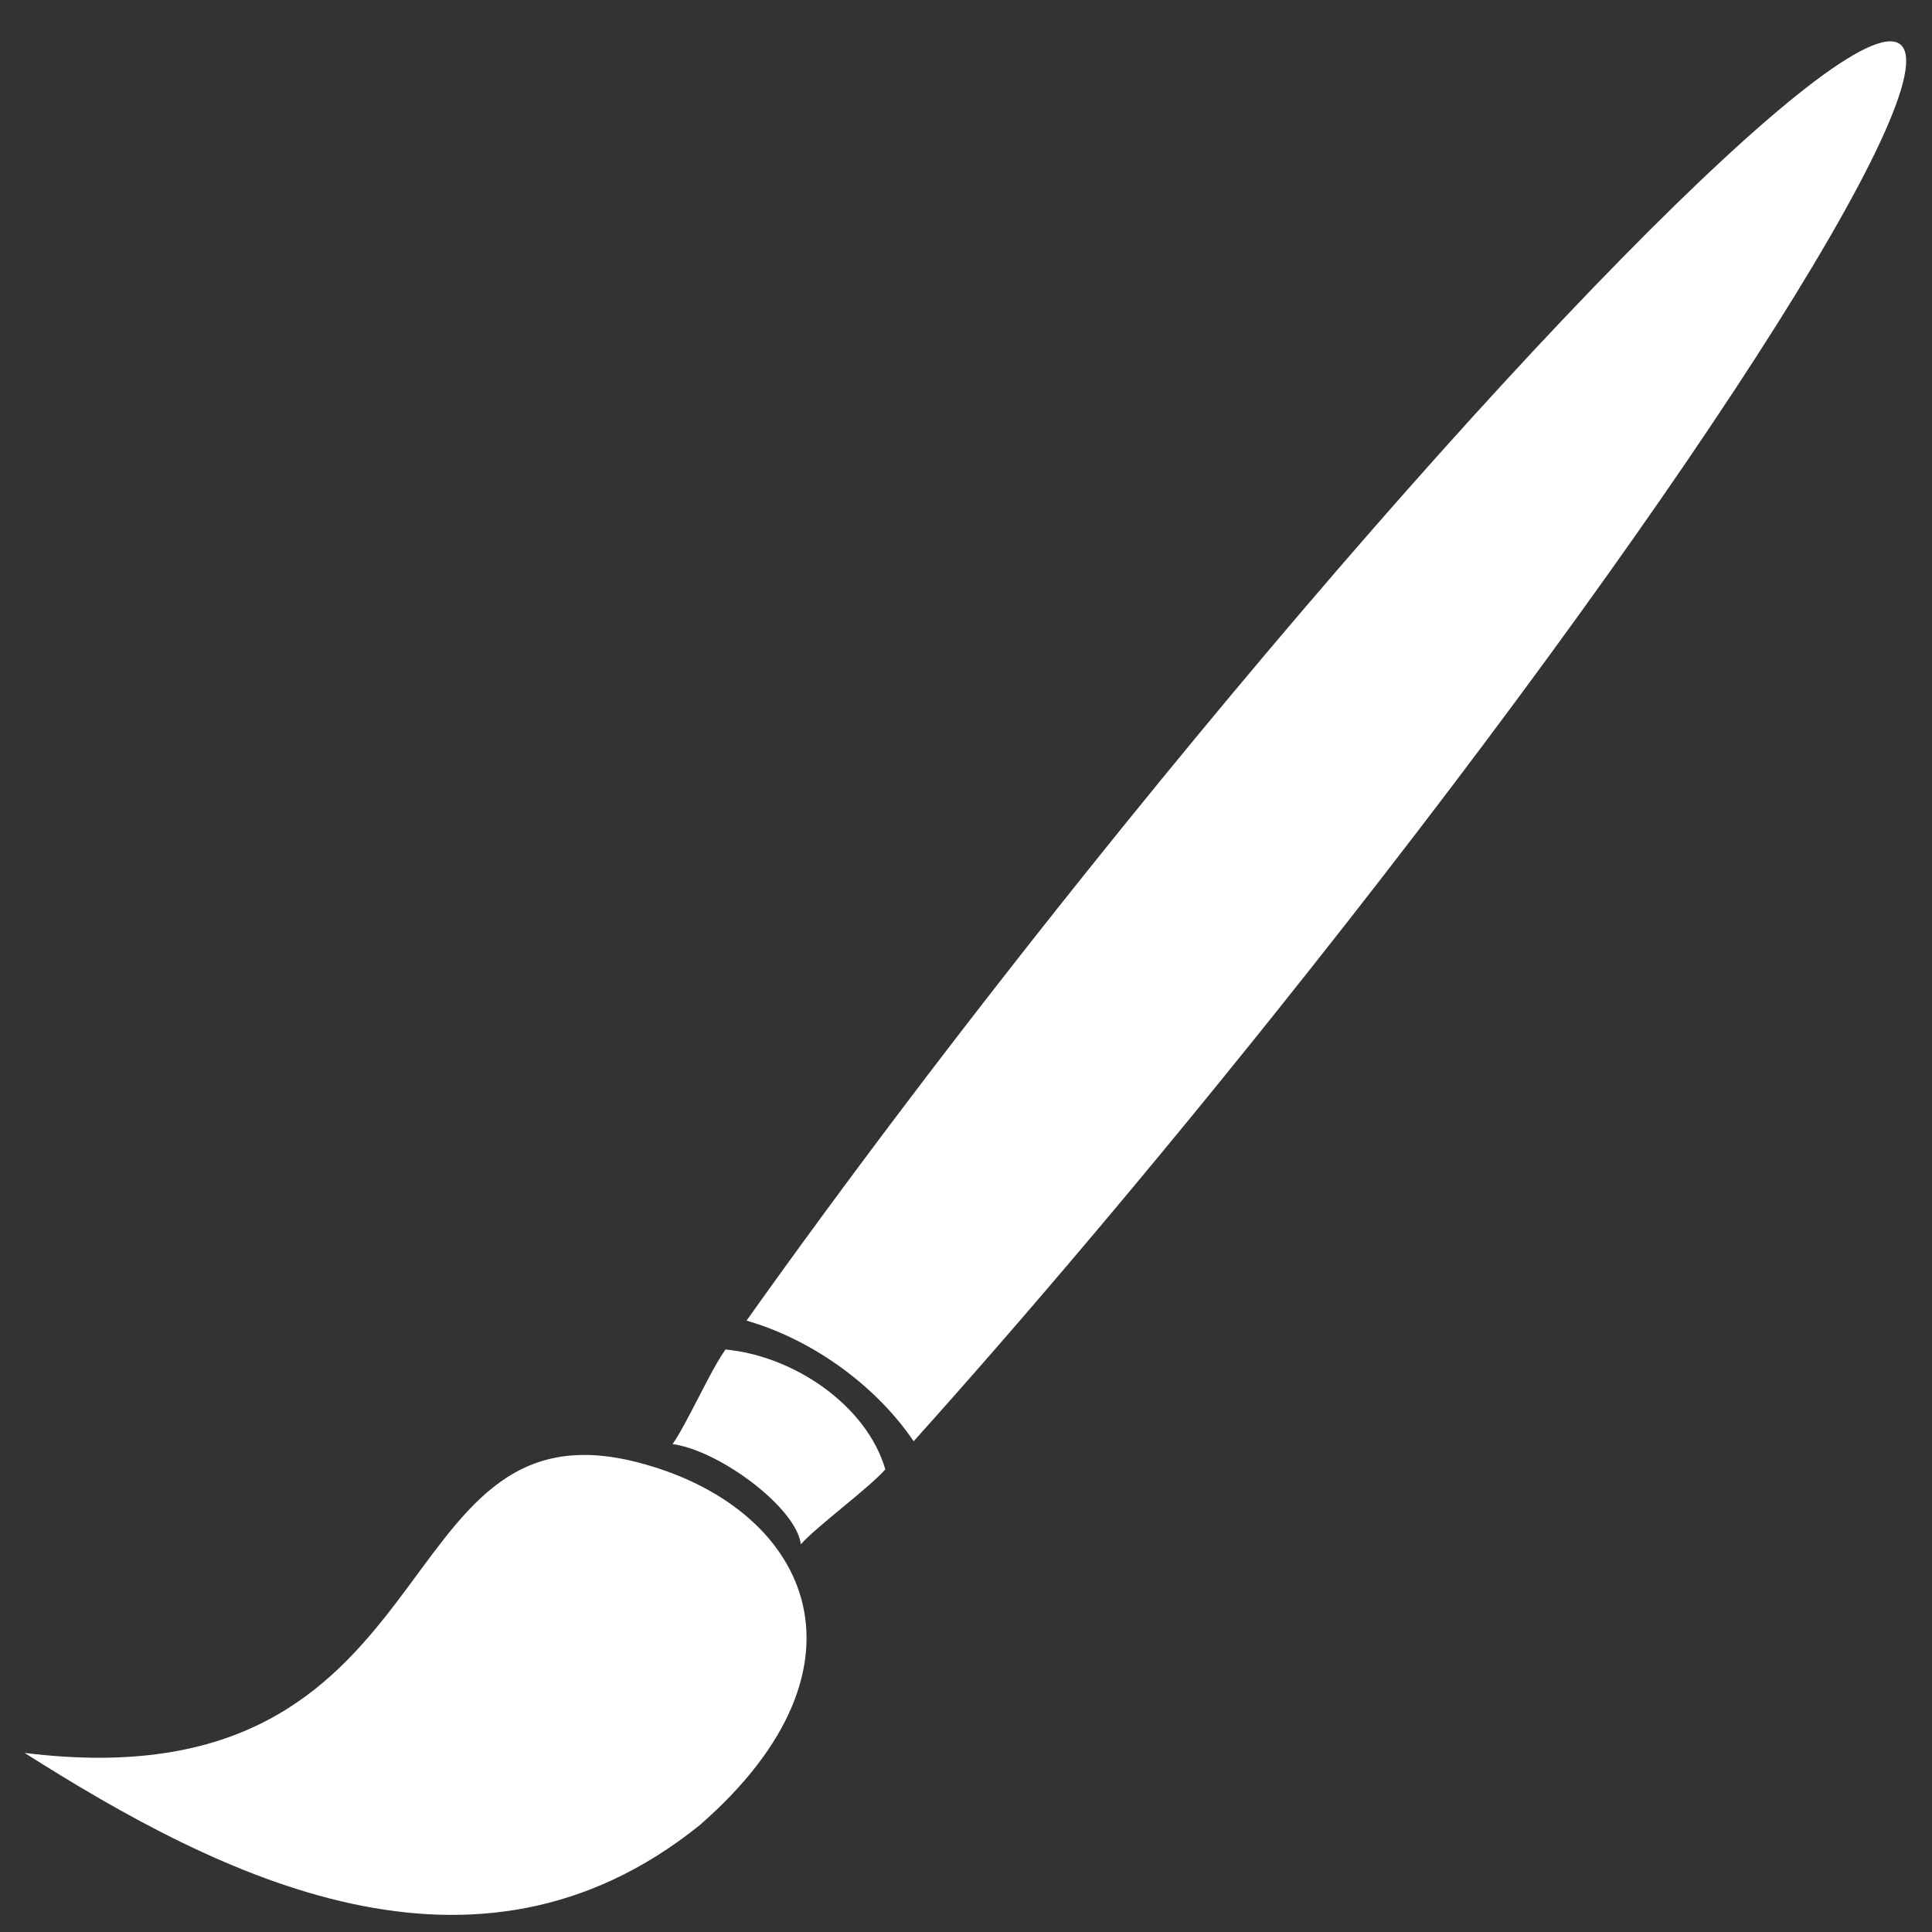 <?xml version="1.0" encoding="UTF-8" standalone="no"?>
<!-- Created with Inkscape (http://www.inkscape.org/) -->

<svg
   xmlns:dc="http://purl.org/dc/elements/1.1/"
   xmlns:cc="http://creativecommons.org/ns#"
   xmlns:rdf="http://www.w3.org/1999/02/22-rdf-syntax-ns#"
   xmlns:svg="http://www.w3.org/2000/svg"
   xmlns="http://www.w3.org/2000/svg"
   xmlns:sodipodi="http://sodipodi.sourceforge.net/DTD/sodipodi-0.dtd"
   xmlns:inkscape="http://www.inkscape.org/namespaces/inkscape"
   width="80"
   height="80"
   id="svg2"
   version="1.1"
   inkscape:version="0.91 r13725"
   sodipodi:docname="brush.svg"
   inkscape:export-filename="/Users/simon/lines/src/linesDesktopLib/icons-60x60/brush.png"
   inkscape:export-xdpi="67.5"
   inkscape:export-ydpi="67.5">
  <rect width="100%" height="100%" fill="#333333" stroke="none"/>
  <defs
     id="defs4">
    <inkscape:perspective
       sodipodi:type="inkscape:persp3d"
       inkscape:vp_x="358.22057 : 861.65028 : 1"
       inkscape:vp_y="-312.5061 : 1497.0658 : 1"
       inkscape:vp_z="2128.2243 : 308.69371 : 1"
       inkscape:persp3d-origin="27.493899 : 109.92293 : 1"
       id="perspective3841" />
    <inkscape:perspective
       id="perspective10"
       inkscape:persp3d-origin="372.04724 : 350.78739 : 1"
       inkscape:vp_z="744.09448 : 526.18109 : 1"
       inkscape:vp_y="0 : 1000 : 0"
       inkscape:vp_x="0 : 526.18109 : 1"
       sodipodi:type="inkscape:persp3d" />
    <inkscape:path-effect
       is_visible="true"
       id="path-effect3598"
       effect="spiro" />
  </defs>
  <sodipodi:namedview
     id="base"
     pagecolor="#434343"
     bordercolor="#666666"
     borderopacity="1.0"
     inkscape:pageopacity="0"
     inkscape:pageshadow="2"
     inkscape:zoom="4.4383047"
     inkscape:cx="14.77312"
     inkscape:cy="32.388493"
     inkscape:document-units="px"
     inkscape:current-layer="layer2"
     showgrid="false"
     inkscape:window-width="1436"
     inkscape:window-height="855"
     inkscape:window-x="4"
     inkscape:window-y="1"
     inkscape:window-maximized="1"
     fit-margin-top="0"
     fit-margin-left="0"
     fit-margin-right="0"
     fit-margin-bottom="0" />
  <g
     inkscape:groupmode="layer"
     id="layer2"
     inkscape:label="white"
     transform="translate(-1042.813,-30.309)">
    <g
       id="g4471"
       transform="matrix(1.026,-0.061,0.063,0.982,-32.545,65.941)">
      <path
         id="path4193"
         d="m 1078.148,92.647 c -0.724,0.758 -2.891,2.211 -3.59,2.935 -0.077,-1.535 -3.019,-4.141 -4.899,-4.53 0.618,-0.793 1.724,-3.019 2.373,-3.84 2.738,0.442 5.53,2.697 6.117,5.435 z"
         style="fill:#ffffff;fill-opacity:1;stroke:none"
         inkscape:connector-curvature="0"
         sodipodi:nodetypes="ccccc" />
      <path
         style="fill:#ffffff;fill-opacity:1;stroke:none"
         d="m 1122.616,35.309 c -2.006,-1.753 -17.643,12.951 -34.925,32.844 -5.517,6.351 -10.529,12.463 -14.739,17.898 1.275,0.473 2.569,1.233 3.759,2.272 1.12,0.978 2.013,2.085 2.649,3.214 4.777,-4.914 10.105,-10.71 15.599,-17.035 17.282,-19.893 29.663,-37.44 27.657,-39.193 z"
         id="path4195"
         inkscape:connector-curvature="0"
         sodipodi:nodetypes="sscscss" />
      <path
         style="fill:#ffffff;fill-opacity:1;stroke:none"
         d="m 1068.206,91.731 c 6.708,2.264 9.412,9.1 1.553,15.404 -9.508,7.038 -19.393,0.981 -26.947,-4.728 17.24,3.336 15.166,-14.127 25.393,-10.676 z"
         id="path4197"
         inkscape:connector-curvature="0"
         sodipodi:nodetypes="sccs" />
    </g>
    <rect
       inkscape:export-ydpi="43.799999"
       inkscape:export-xdpi="43.799999"
       inkscape:export-filename="/Users/simon/Dropbox/lines-icons-48x48/small-brush.png"
       ry="1.283"
       y="26.516"
       x="1035.507"
       height="98.35"
       width="98.074"
       id="rect4267"
       style="opacity:0.99;fill:none;stroke:none;stroke-opacity:1" />
    <rect
       inkscape:export-ydpi="43.799999"
       inkscape:export-xdpi="43.799999"
       inkscape:export-filename="/Users/simon/Dropbox/lines-icons-48x48/big-brush.png"
       style="opacity:0.99;fill:none;stroke:none;stroke-width:0.552;stroke-opacity:1"
       id="rect4269"
       width="98.074"
       height="98.35"
       x="1033.315"
       y="137.366"
       ry="1.283" />
    <rect
       style="opacity:0.99;fill:none;stroke:none;stroke-opacity:1"
       id="rect4291"
       width="98.074"
       height="98.35"
       x="1035.507"
       y="26.516"
       ry="1.283"
       inkscape:export-filename="/Users/simon/Dropbox/lines-icons-48x48/small-brush.png"
       inkscape:export-xdpi="43.799999"
       inkscape:export-ydpi="43.799999" />
    <rect
       style="opacity:0.99;fill:none;stroke:none;stroke-opacity:1"
       id="rect4293"
       width="98.074"
       height="98.35"
       x="1259.761"
       y="161.876"
       ry="1.283"
       inkscape:export-filename="/Users/simon/Lines/src/DrawLib/lines-icons-48x48/pause.png"
       inkscape:export-xdpi="43.799999"
       inkscape:export-ydpi="43.799999" />
    <rect
       inkscape:export-ydpi="43.799999"
       inkscape:export-xdpi="43.799999"
       inkscape:export-filename="/Users/simon/Lines/src/DrawLib/lines-icons-48x48/pause.png"
       ry="1.283"
       y="161.876"
       x="1259.761"
       height="98.35"
       width="98.074"
       id="rect4295"
       style="opacity:0.99;fill:none;stroke:none;stroke-opacity:1" />
    <rect
       style="opacity:0.99;fill:none;stroke:none;stroke-opacity:1"
       id="rect4297"
       width="98.074"
       height="98.35"
       x="1259.761"
       y="28.536"
       ry="1.283"
       inkscape:export-filename="/Users/simon/Lines/src/DrawLib/lines-icons-48x48/play.png"
       inkscape:export-xdpi="43.799999"
       inkscape:export-ydpi="43.799999" />
  </g>
</svg>
